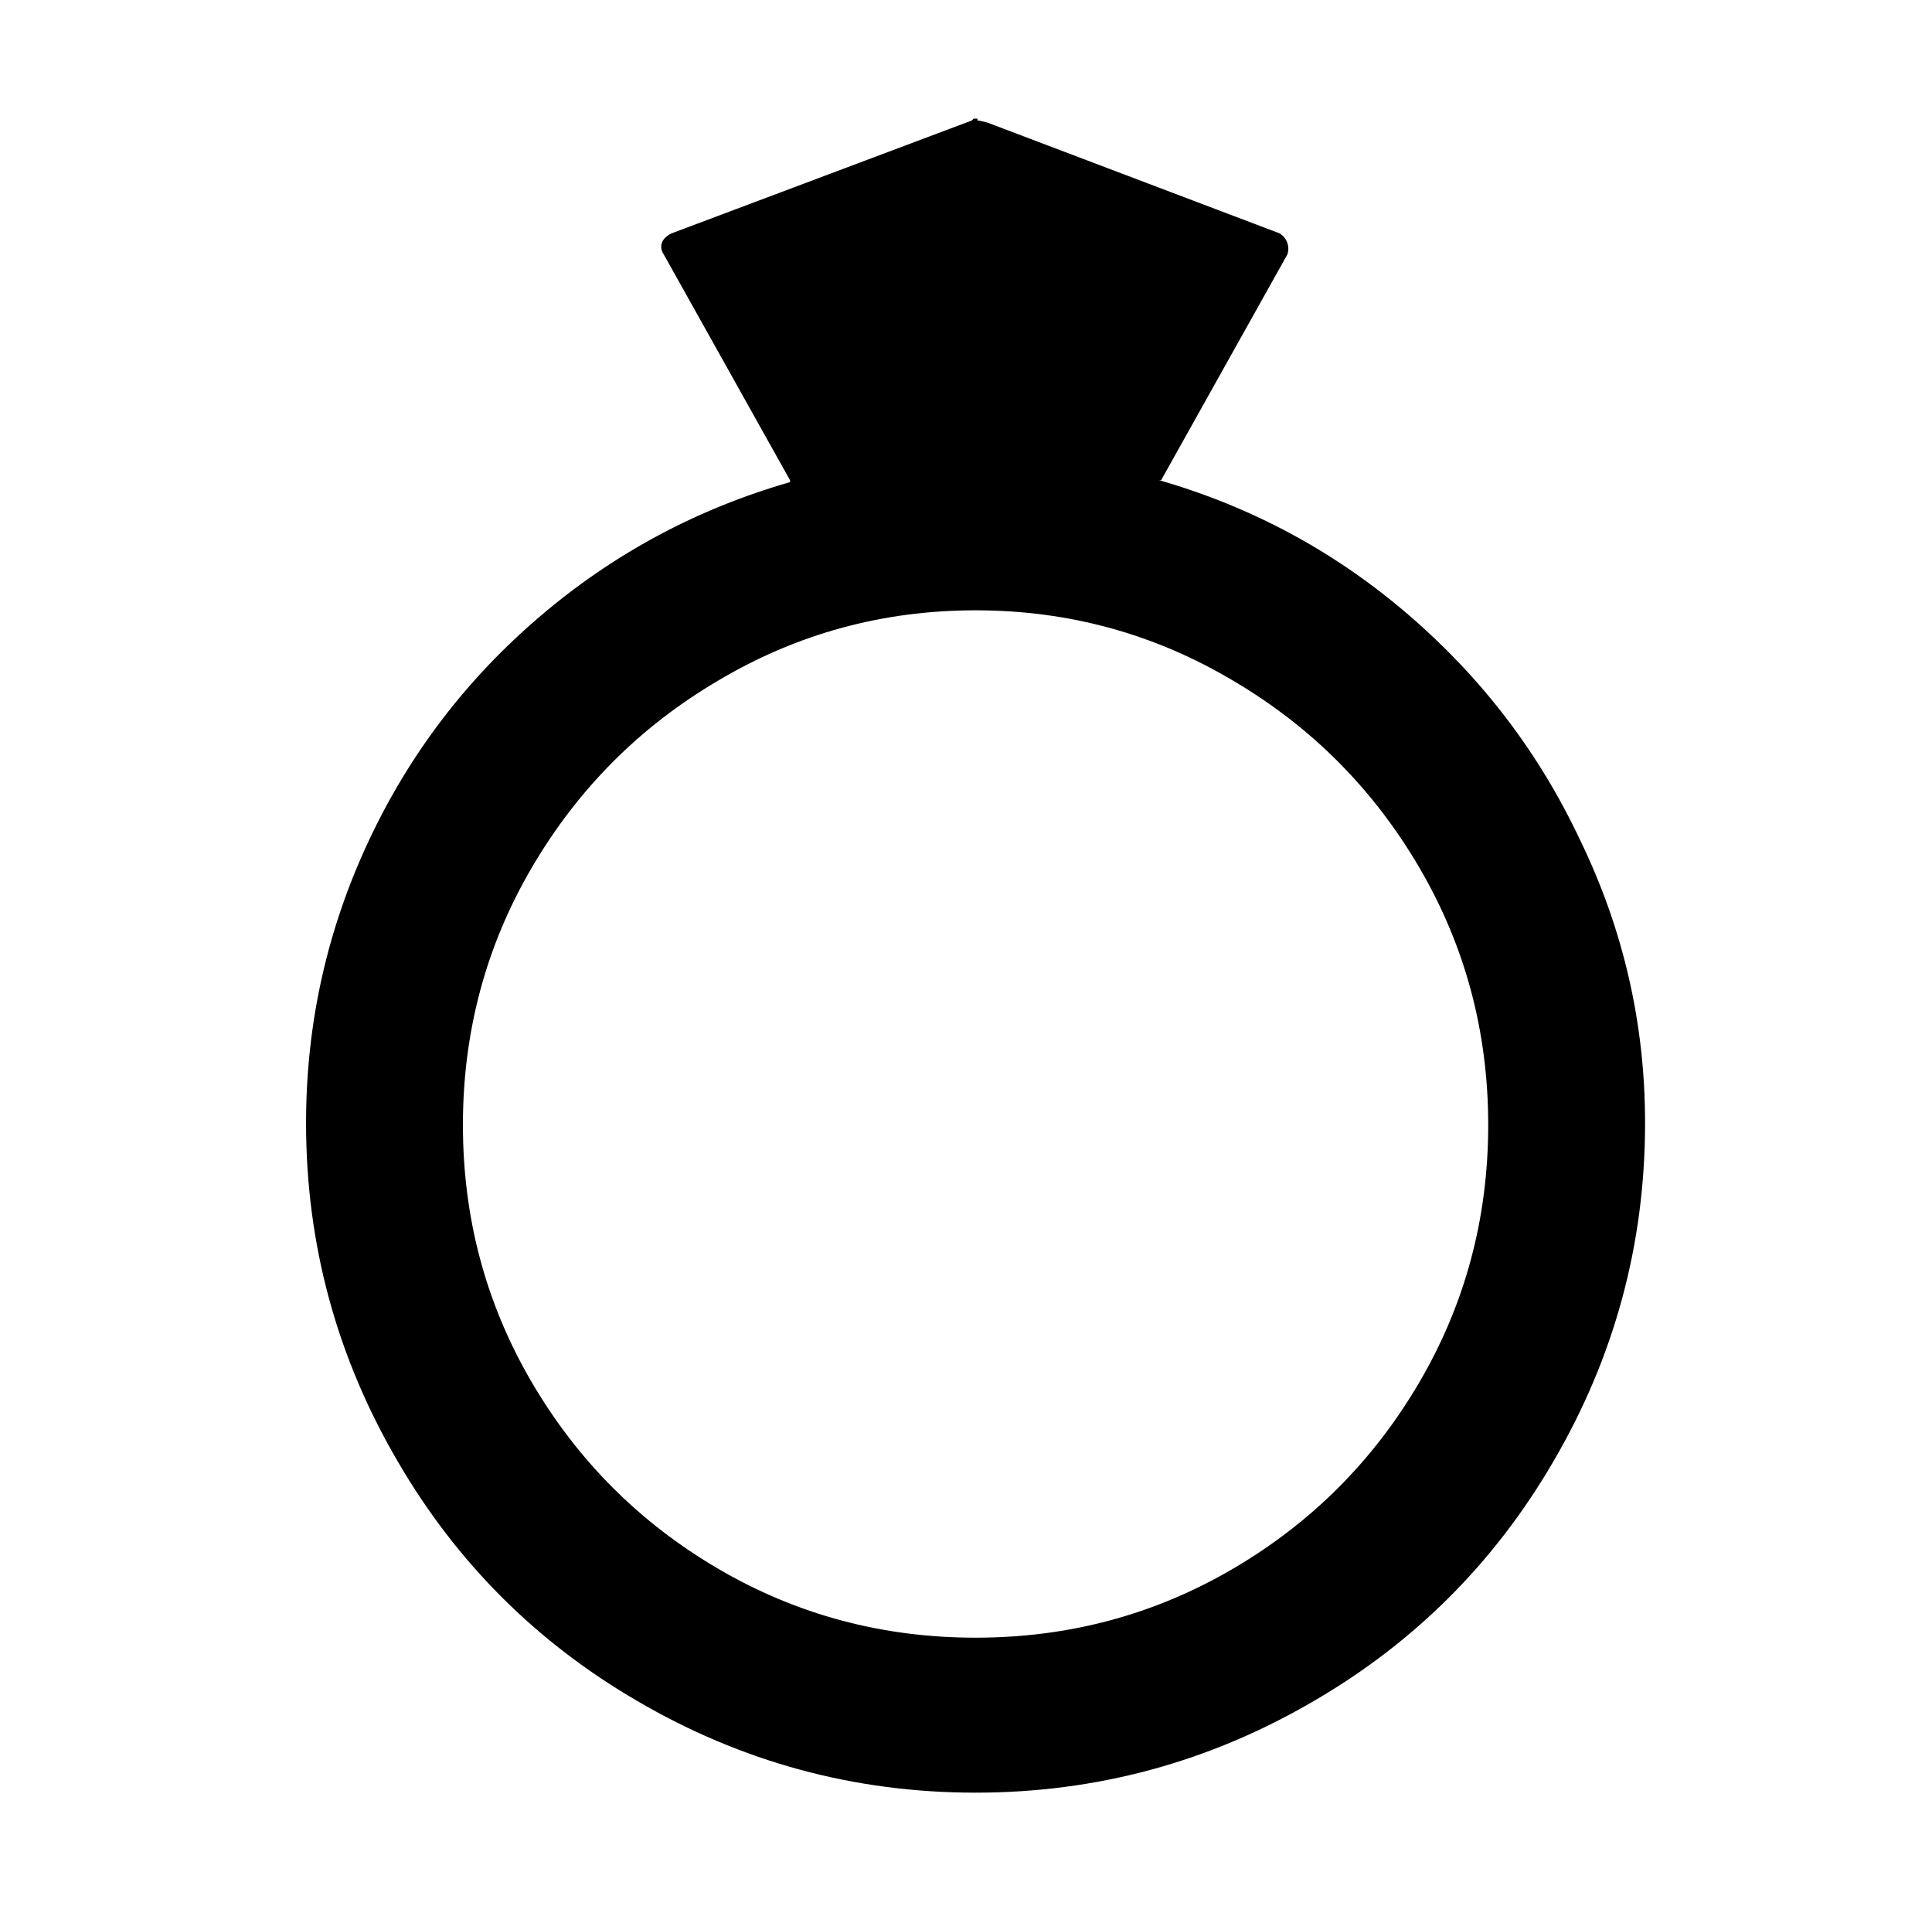 <svg xmlns="http://www.w3.org/2000/svg" viewBox="-10 0 1010 1000"><path d="M596 251h1l66-118q1-3 0-6t-4-5L506 64q-4-1-5-1v-1h-2l-1 1-157 59q-4 2-5 5t1 6l66 118v1q-73 21-130.5 70T183 439q-33 70-33 148 0 95 48 177 46 79 125 125 82 48 177 48t177-48q79-46 125-125 48-82 48-177 0-78-34-148-32-68-89.5-117.5T596 251zm-96 605q-73 0-134.5-36T268 722.5 232 588t36-134.5 97-97.5q62-37 135-37t135 37q61 36 97 97.5T768 588t-36 134.5-97.5 97.5T500 856z"/></svg>